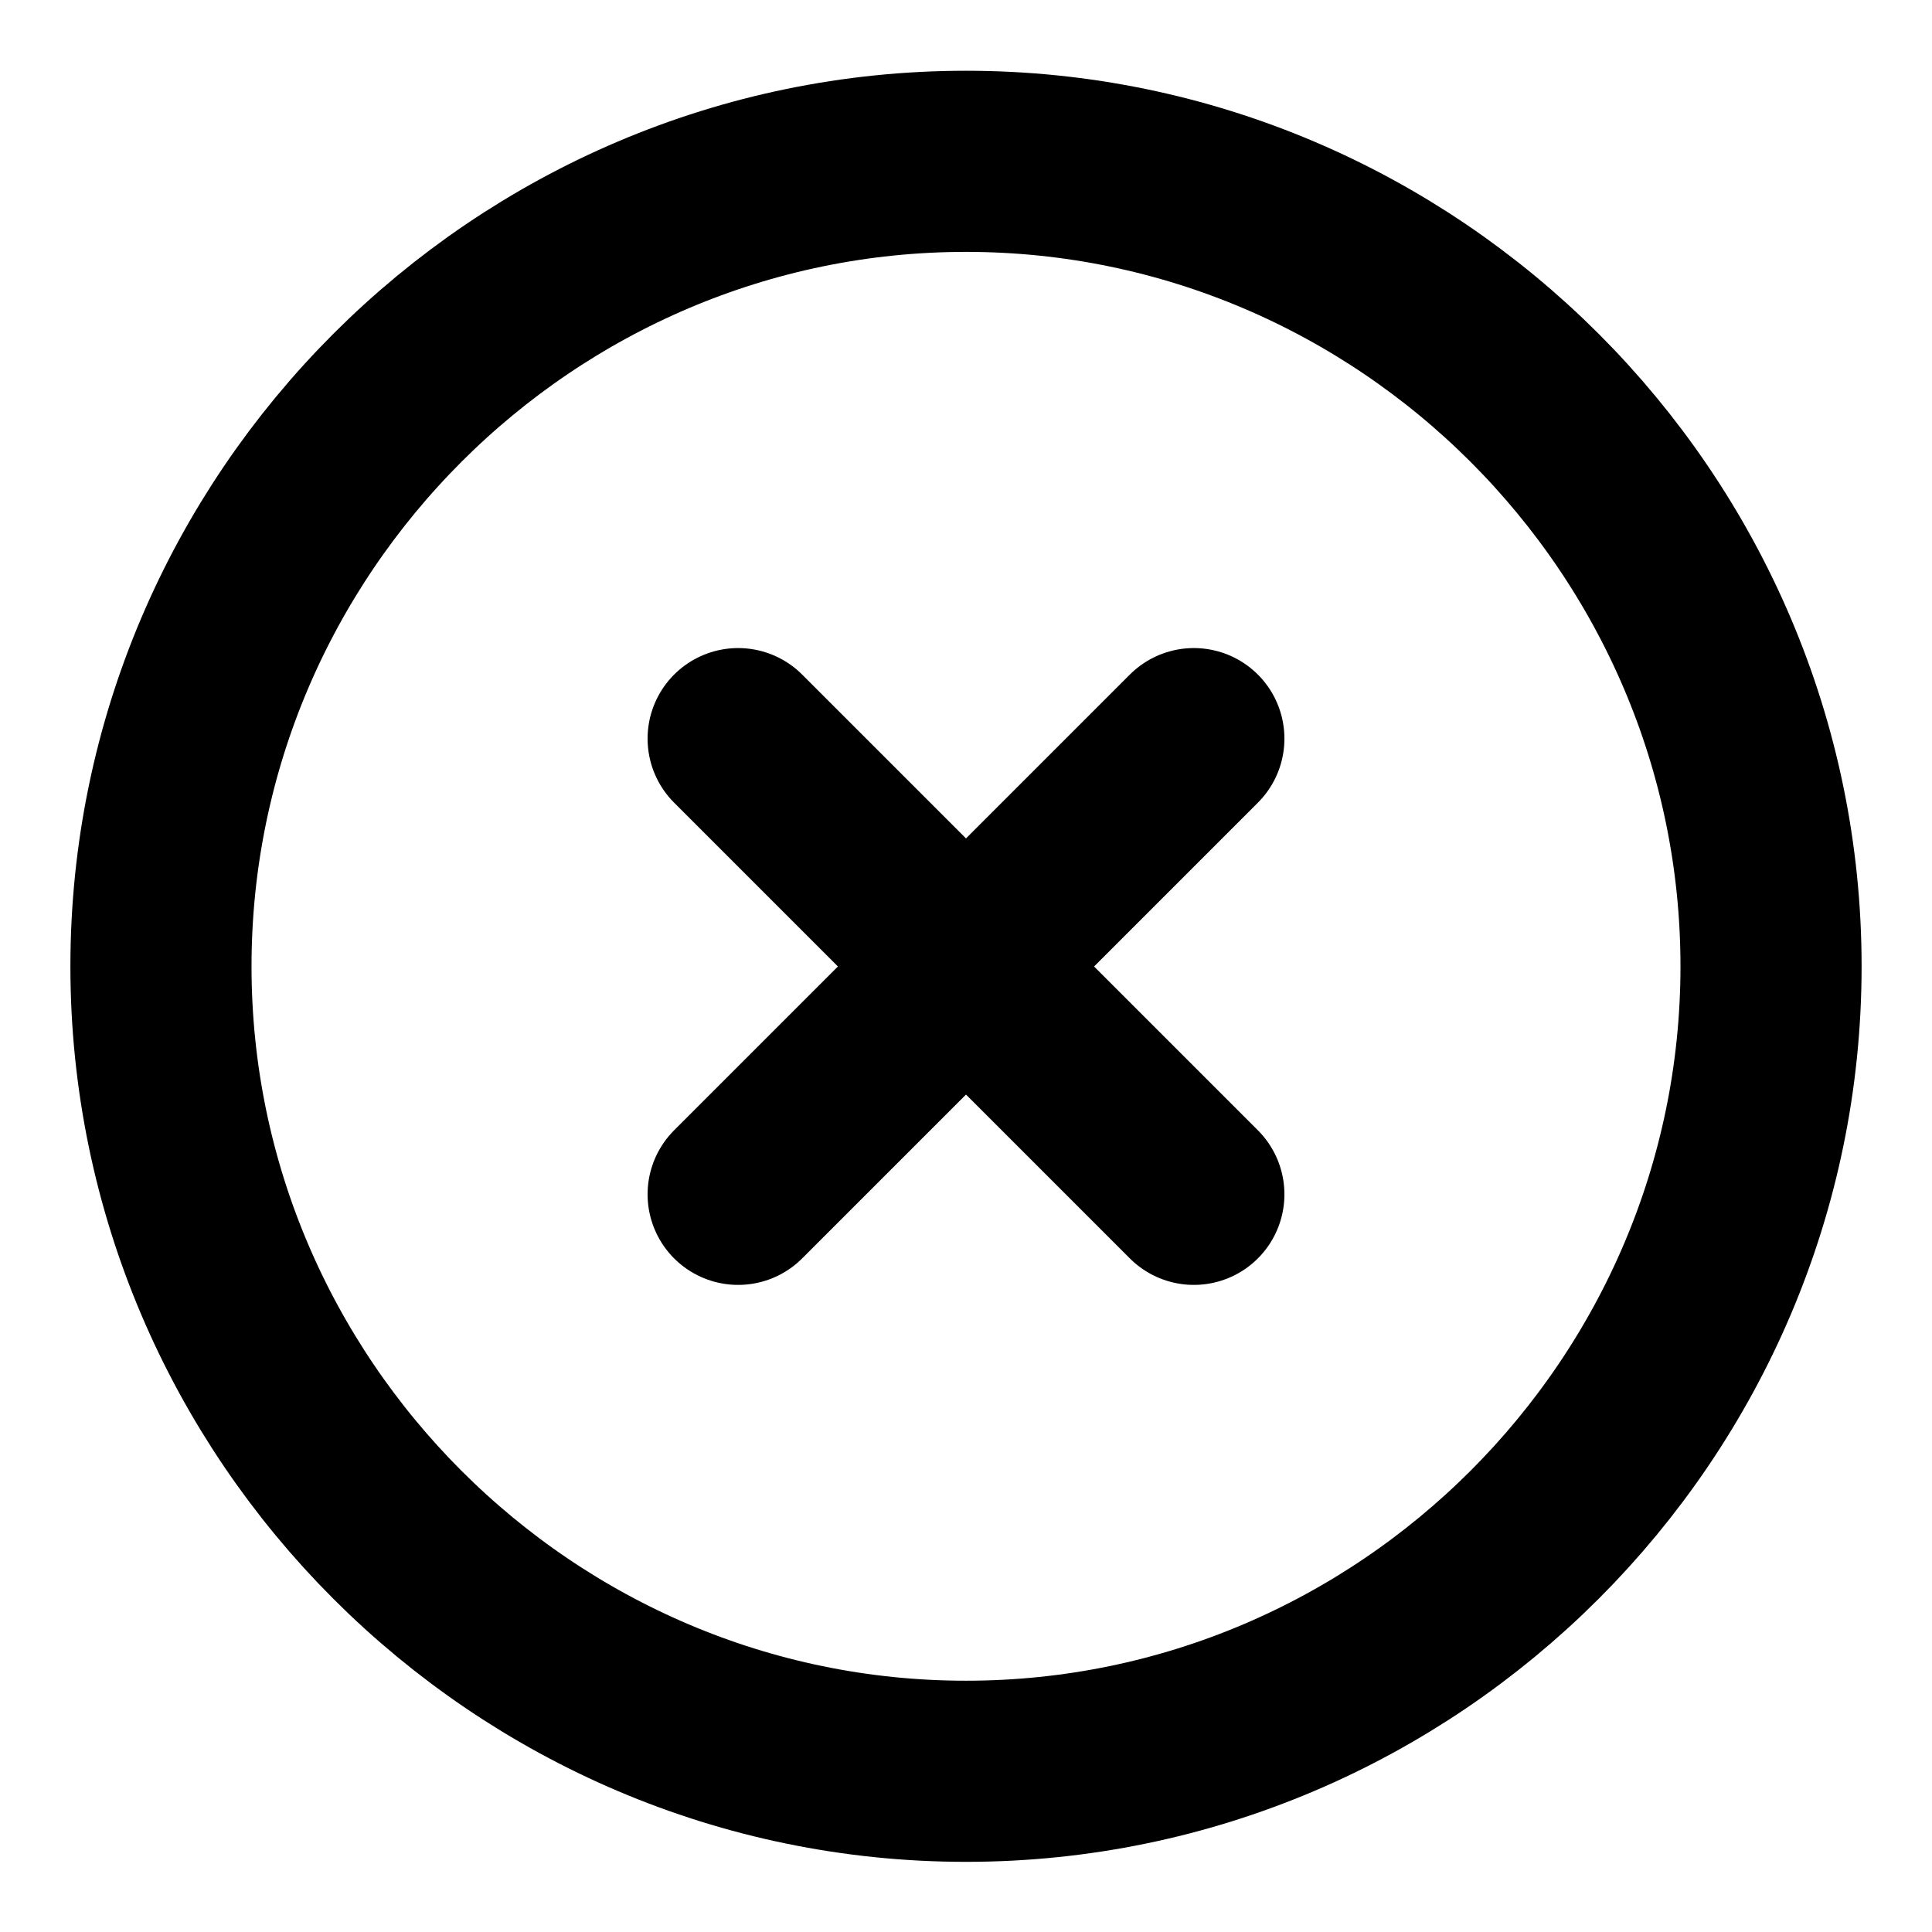 <svg width="16" height="16" viewBox="0 0 16 16" fill="none" xmlns="http://www.w3.org/2000/svg">
<path d="M8 14.669C11.667 14.669 14.667 11.669 14.667 8.003C14.667 4.336 11.667 1.336 8 1.336C4.333 1.336 1.333 4.336 1.333 8.003C1.333 11.669 4.333 14.669 8 14.669Z" stroke="black" stroke-width="1.5" stroke-linecap="round" stroke-linejoin="round"/>
<path d="M6.113 9.891L9.887 6.117" stroke="black" stroke-width="1.5" stroke-linecap="round" stroke-linejoin="round"/>
<path d="M9.887 9.891L6.113 6.117" stroke="black" stroke-width="1.5" stroke-linecap="round" stroke-linejoin="round"/>
</svg>
